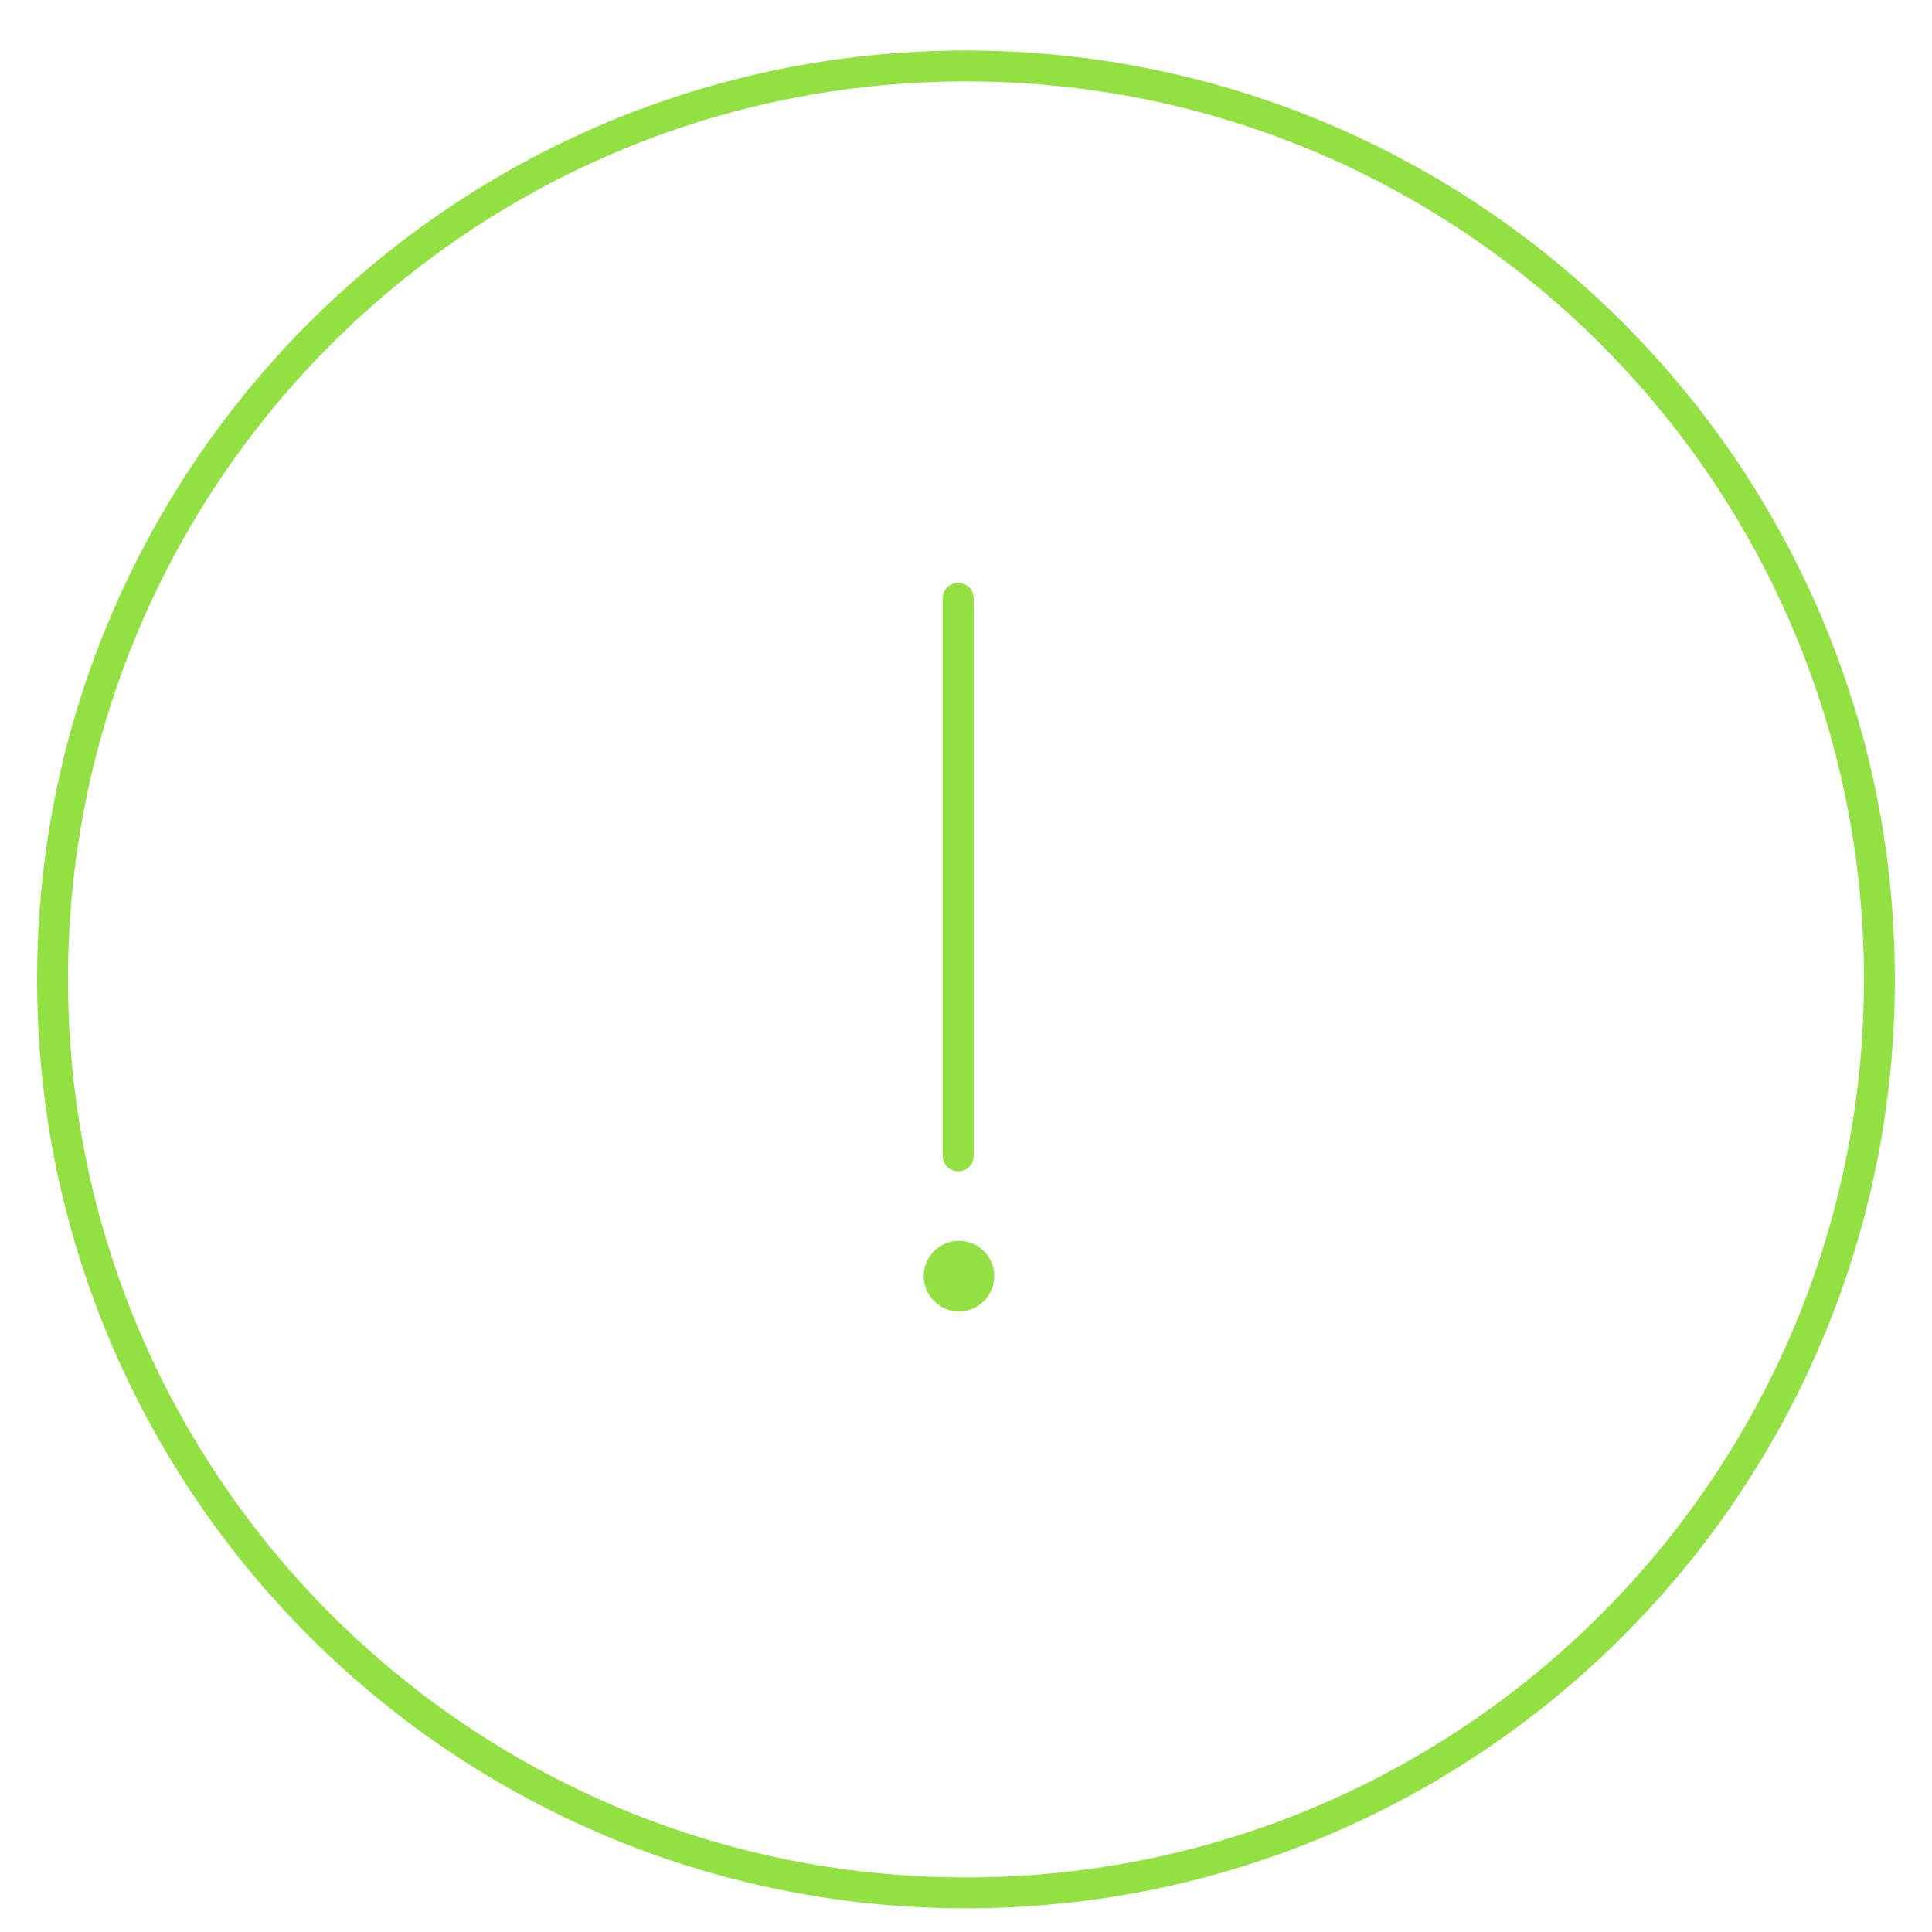 <svg width="36" height="36" viewBox="0 0 36 36" fill="none" xmlns="http://www.w3.org/2000/svg">
<path d="M17.869 24.148C18.073 24.148 18.238 23.982 18.238 23.778C18.238 23.575 18.073 23.409 17.869 23.409C17.665 23.409 17.5 23.575 17.5 23.778C17.5 23.982 17.665 24.148 17.869 24.148Z" fill="#92E044" stroke="#92E044" stroke-width="0.576"/>
<path d="M17.855 21.539V11.148" stroke="#92E044" stroke-width="0.576" stroke-linecap="round" stroke-linejoin="round"/>
<path d="M17.999 35.271C27.4 35.271 35.02 27.65 35.02 18.25C35.02 8.85 27.4 1.229 17.999 1.229C8.599 1.229 0.979 8.85 0.979 18.25C0.979 27.65 8.599 35.271 17.999 35.271Z" stroke="#92E044" stroke-width="0.576" stroke-linecap="round" stroke-linejoin="round"/>
</svg>
